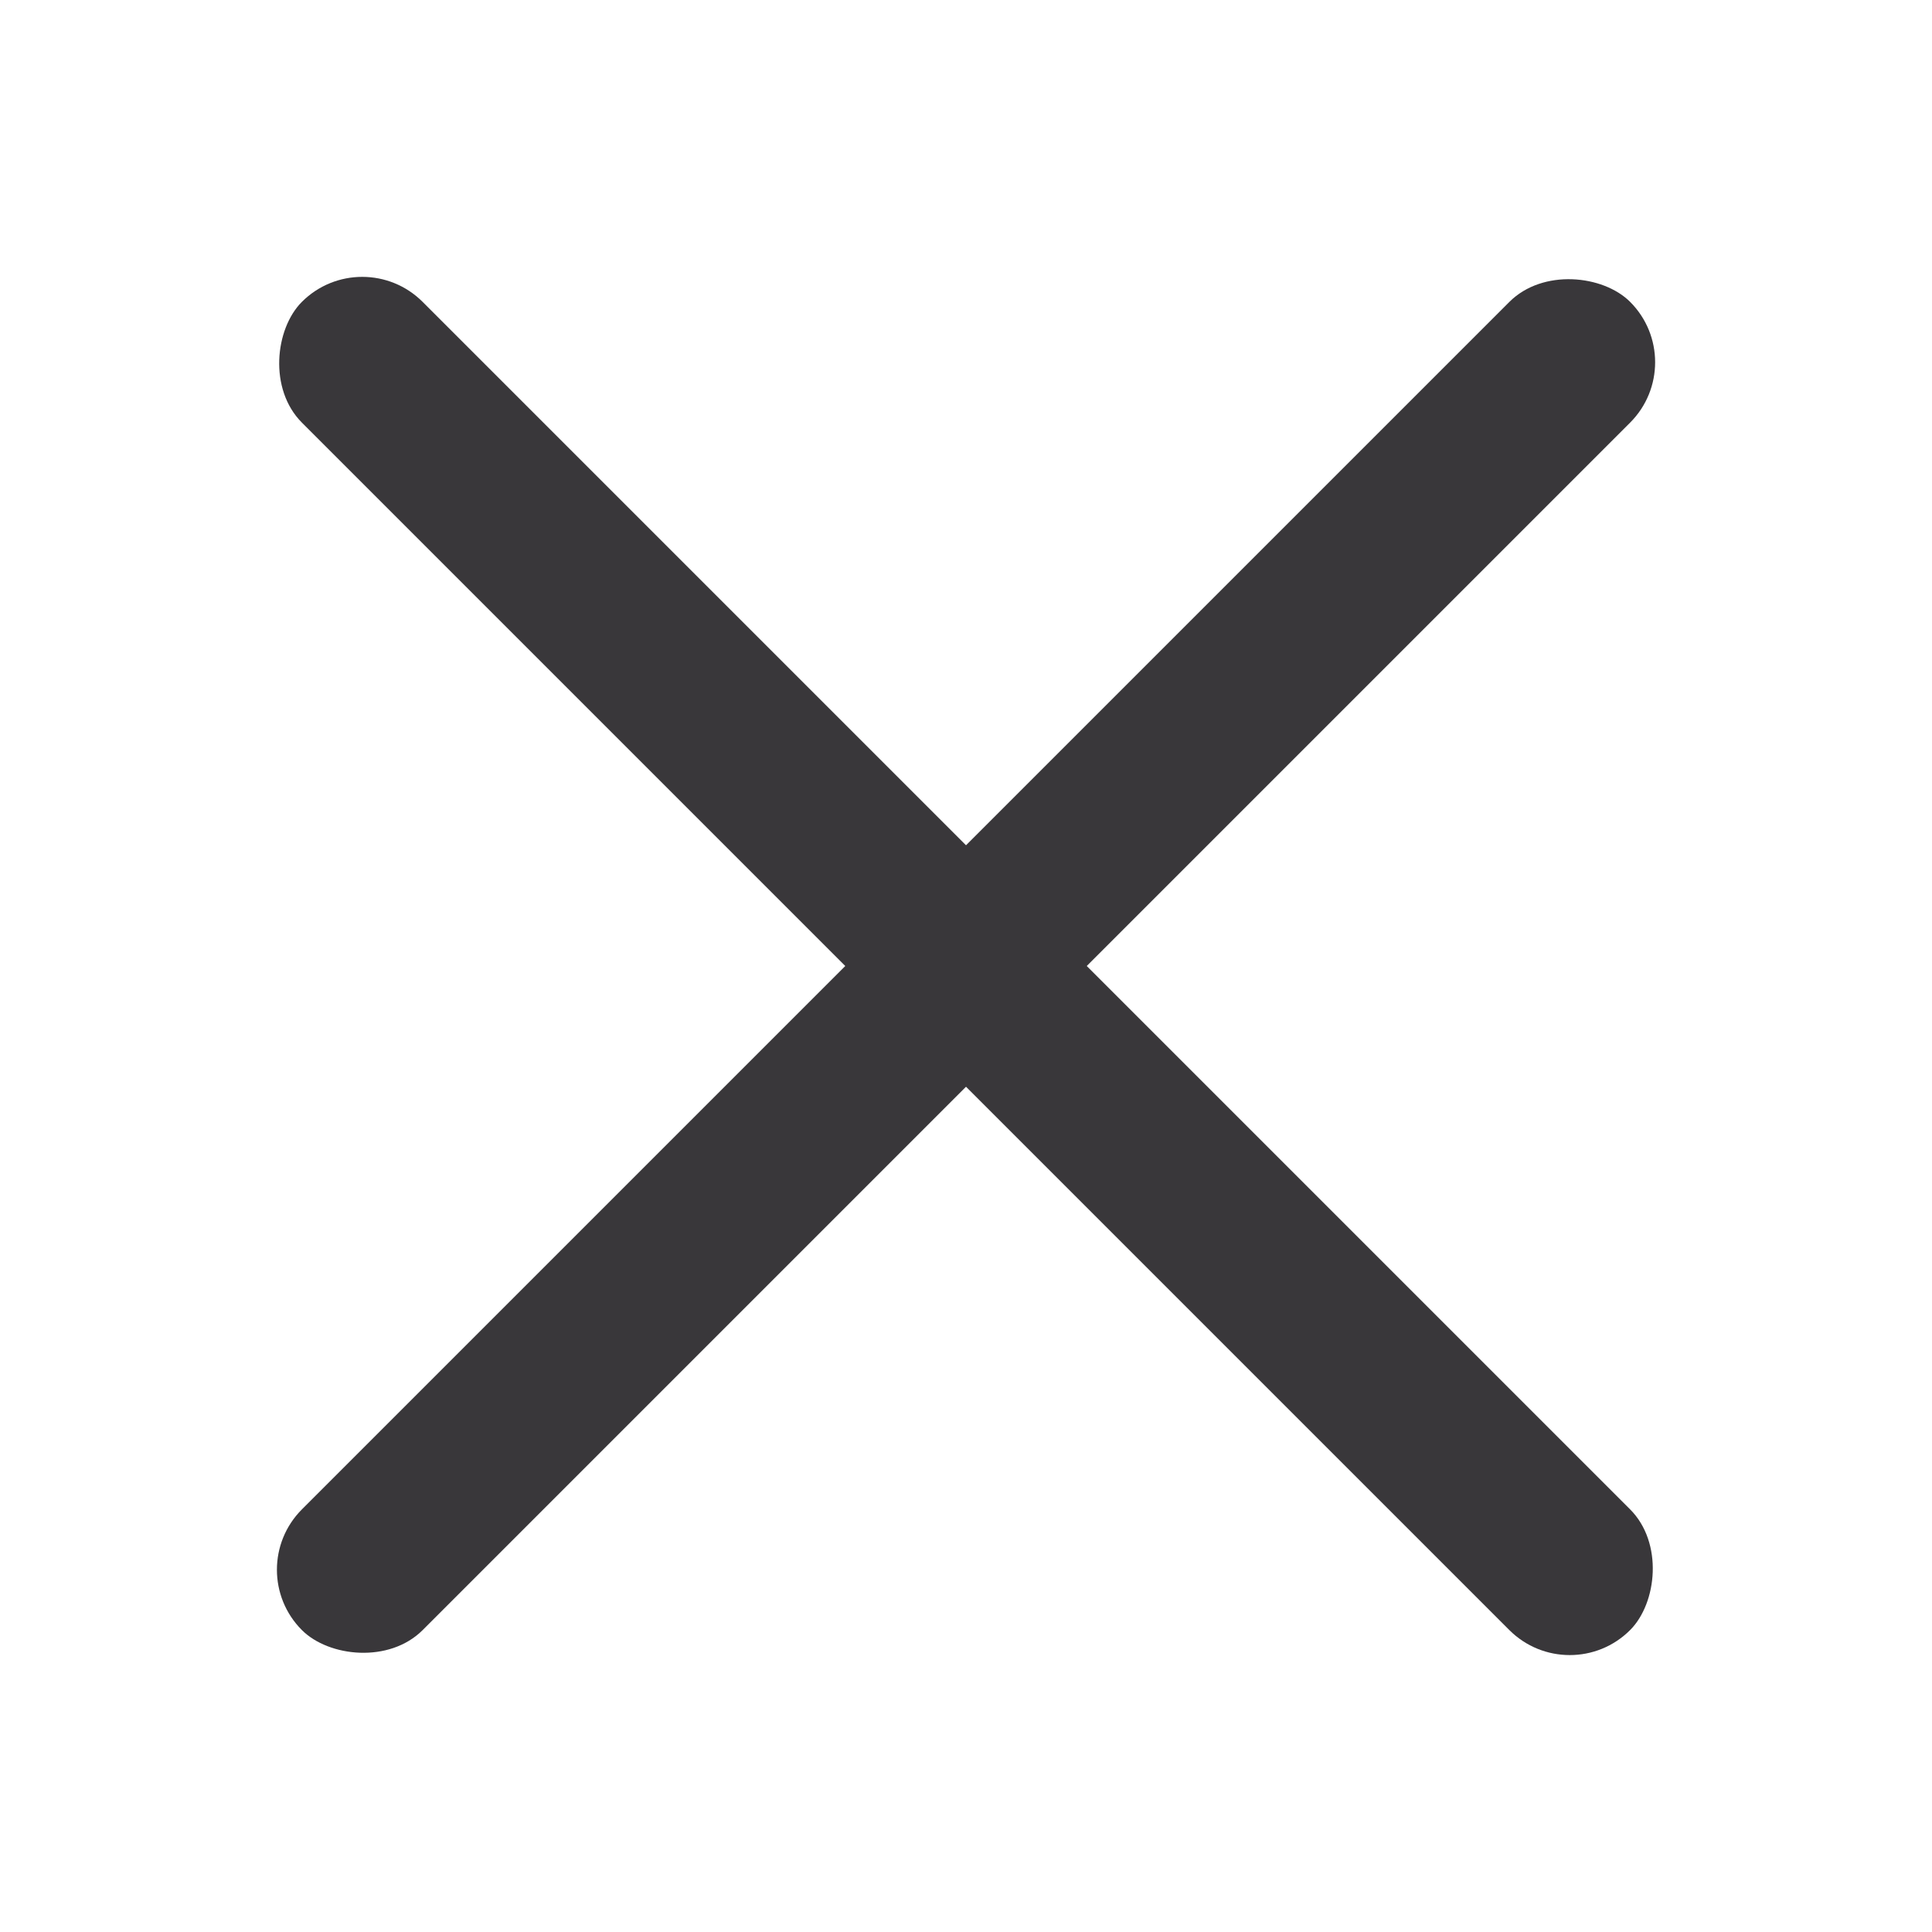 <svg width="24" height="24" viewBox="0 0 24 24" fill="none" xmlns="http://www.w3.org/2000/svg">
<rect x="4.5" y="3" width="23.334" height="2.121" rx="1.061" transform="rotate(45 4.5 3)" fill="#39373A"/>
<rect x="21" y="4.5" width="23.334" height="2.121" rx="1.061" transform="rotate(135 21 4.5)" fill="#39373A"/>
</svg>
